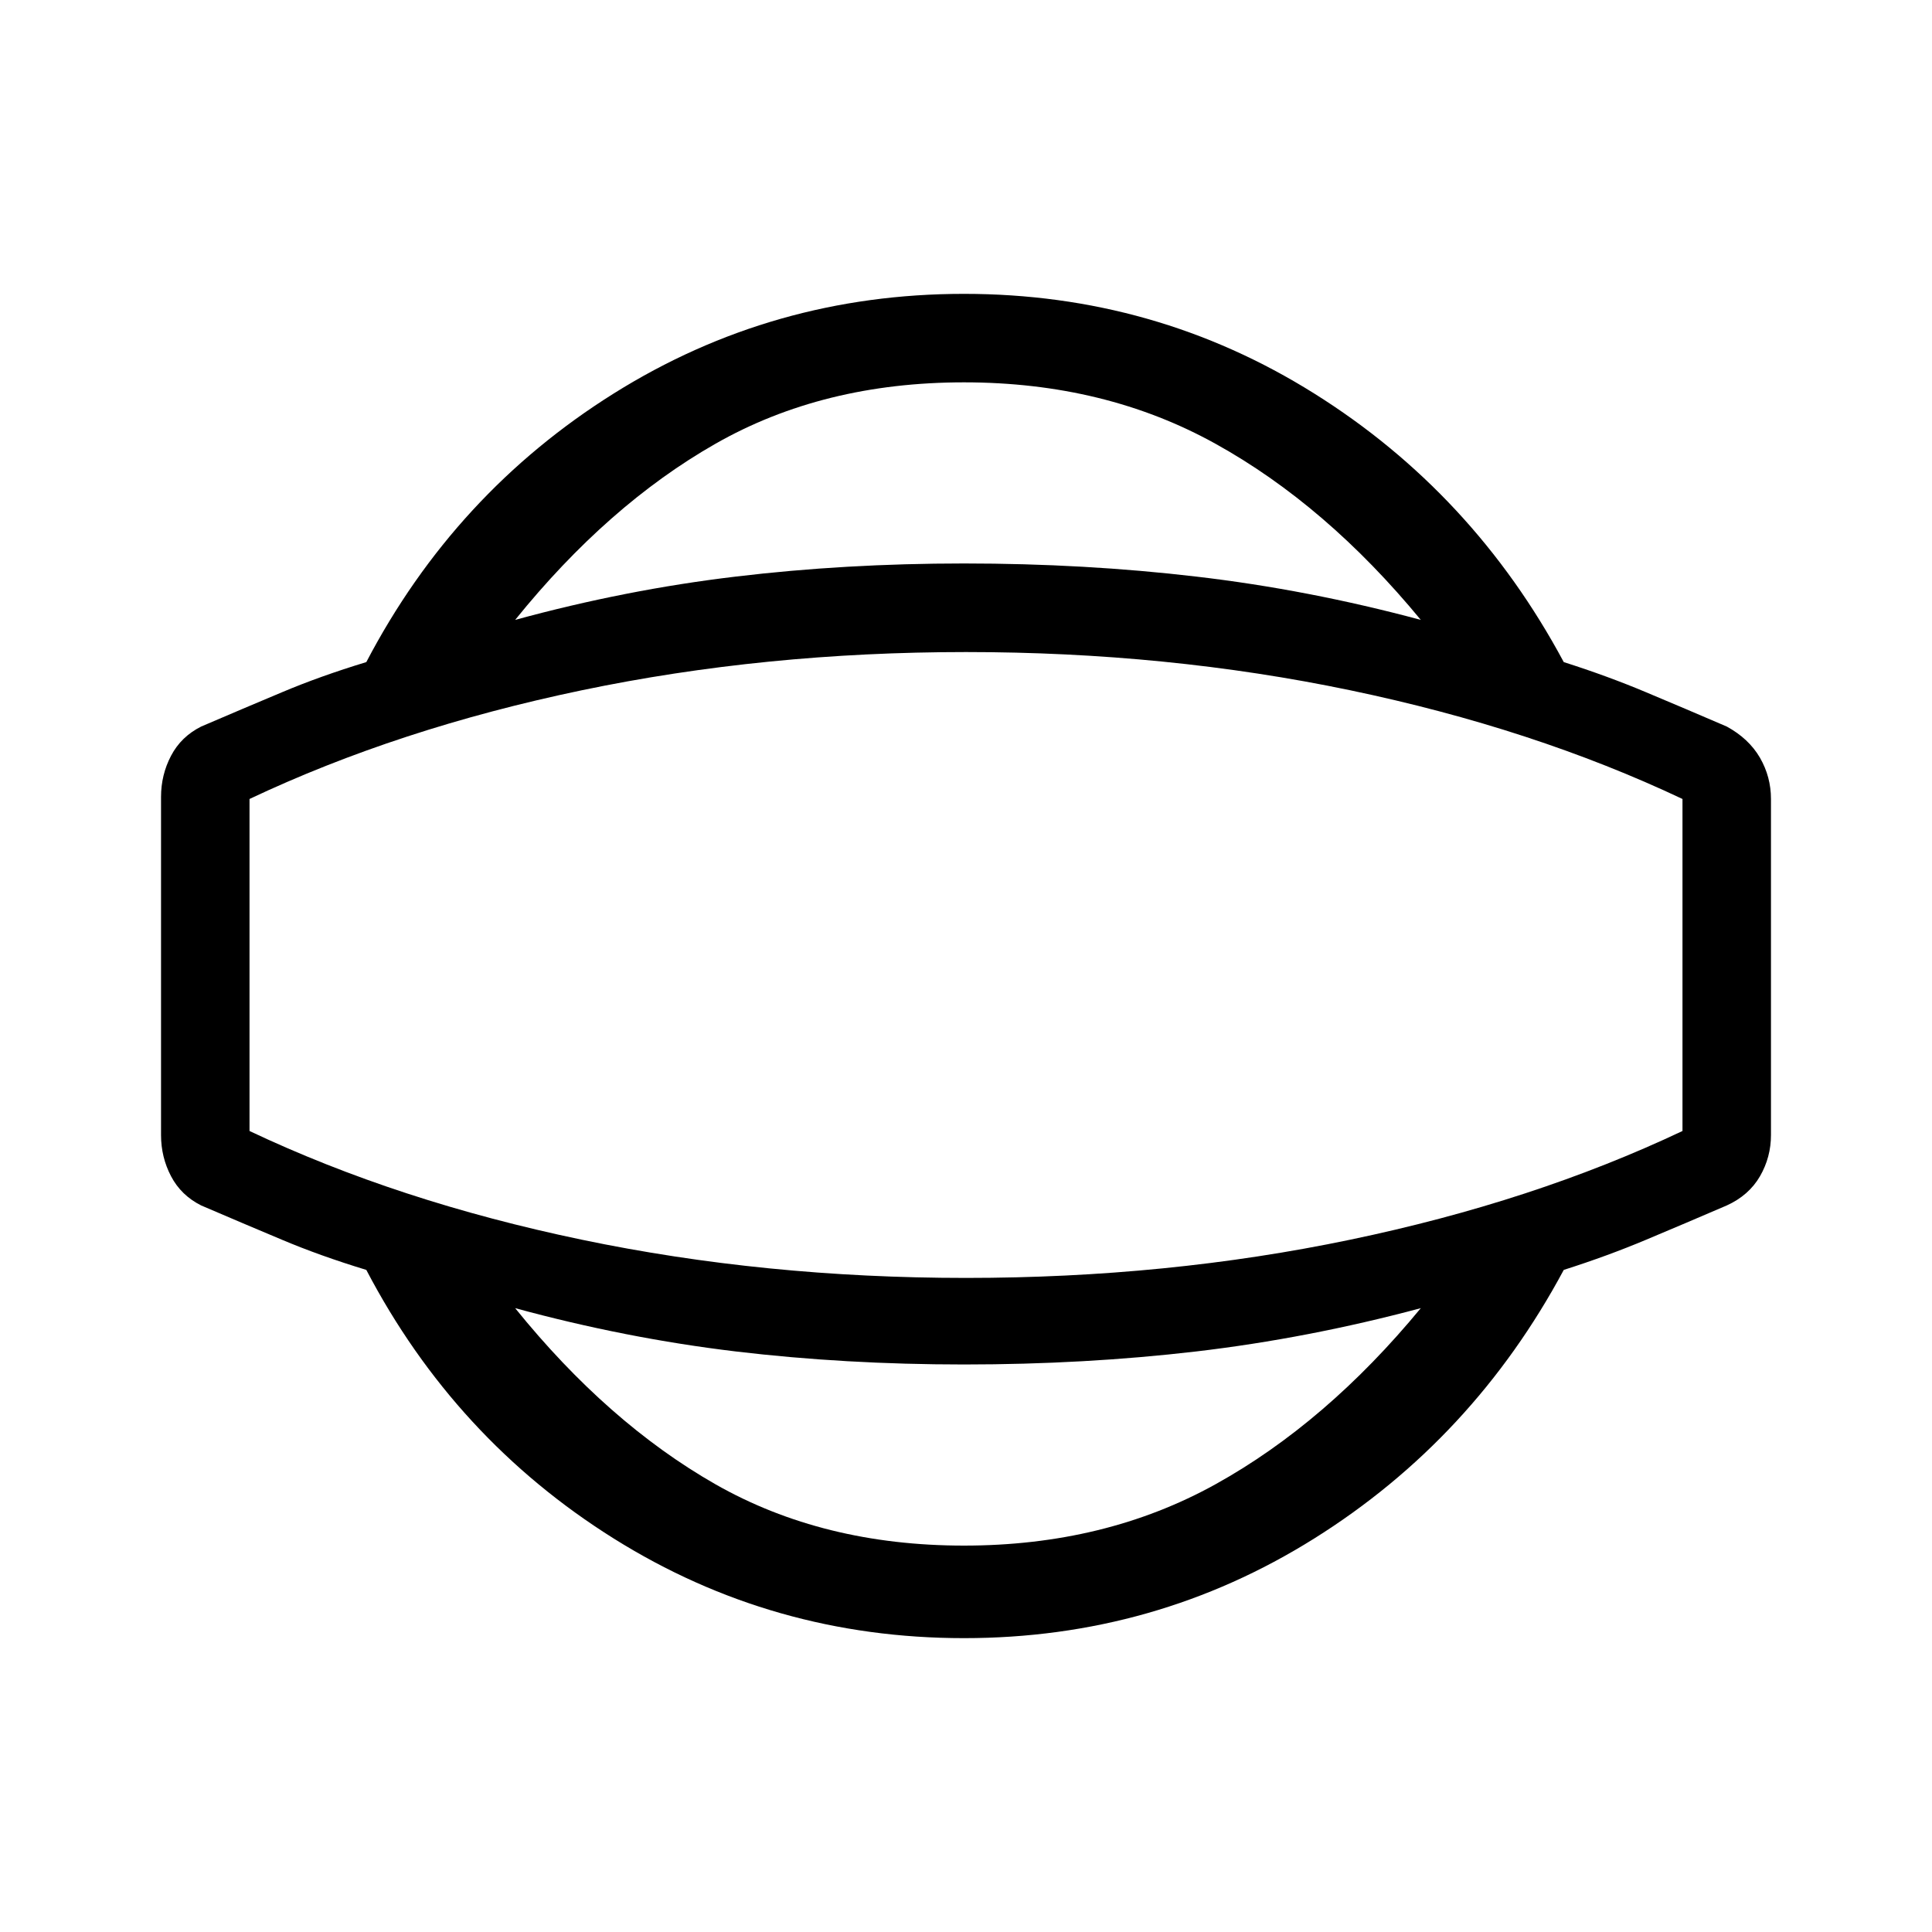 <svg xmlns="http://www.w3.org/2000/svg" height="20" width="20"><path d="M9.979 16.958Q8 16.958 6.354 15.927Q4.708 14.896 3.792 13.146Q3.312 13 2.917 12.833Q2.521 12.667 2.083 12.479Q1.875 12.375 1.771 12.177Q1.667 11.979 1.667 11.75V8.25Q1.667 8.021 1.771 7.823Q1.875 7.625 2.083 7.521Q2.521 7.333 2.917 7.167Q3.312 7 3.792 6.854Q4.708 5.104 6.354 4.073Q8 3.042 9.979 3.042Q11.958 3.042 13.604 4.073Q15.25 5.104 16.188 6.854Q16.646 7 17.042 7.167Q17.438 7.333 17.875 7.521Q18.104 7.646 18.219 7.844Q18.333 8.042 18.333 8.271V11.75Q18.333 11.979 18.219 12.177Q18.104 12.375 17.875 12.479Q17.438 12.667 17.042 12.833Q16.646 13 16.188 13.146Q15.25 14.896 13.604 15.927Q11.958 16.958 9.979 16.958ZM9.979 16Q11.438 16 12.583 15.365Q13.729 14.729 14.708 13.542Q13.542 13.854 12.385 13.99Q11.229 14.125 9.979 14.125Q8.75 14.125 7.615 13.99Q6.479 13.854 5.333 13.542Q6.292 14.729 7.406 15.365Q8.521 16 9.979 16ZM10 10Q10 10 10 10Q10 10 10 10Q10 10 10 10Q10 10 10 10Q10 10 10 10Q10 10 10 10Q10 10 10 10Q10 10 10 10ZM9.979 3.958Q8.521 3.958 7.406 4.594Q6.292 5.229 5.333 6.417Q6.479 6.104 7.615 5.969Q8.75 5.833 9.979 5.833Q11.229 5.833 12.385 5.969Q13.542 6.104 14.708 6.417Q13.729 5.229 12.583 4.594Q11.438 3.958 9.979 3.958ZM10 13.229Q12.083 13.229 13.979 12.833Q15.875 12.438 17.417 11.708V8.271Q15.875 7.542 13.979 7.146Q12.083 6.75 10 6.75Q7.917 6.75 6.021 7.146Q4.125 7.542 2.583 8.271V11.708Q4.125 12.438 6.021 12.833Q7.917 13.229 10 13.229Z"/></svg>